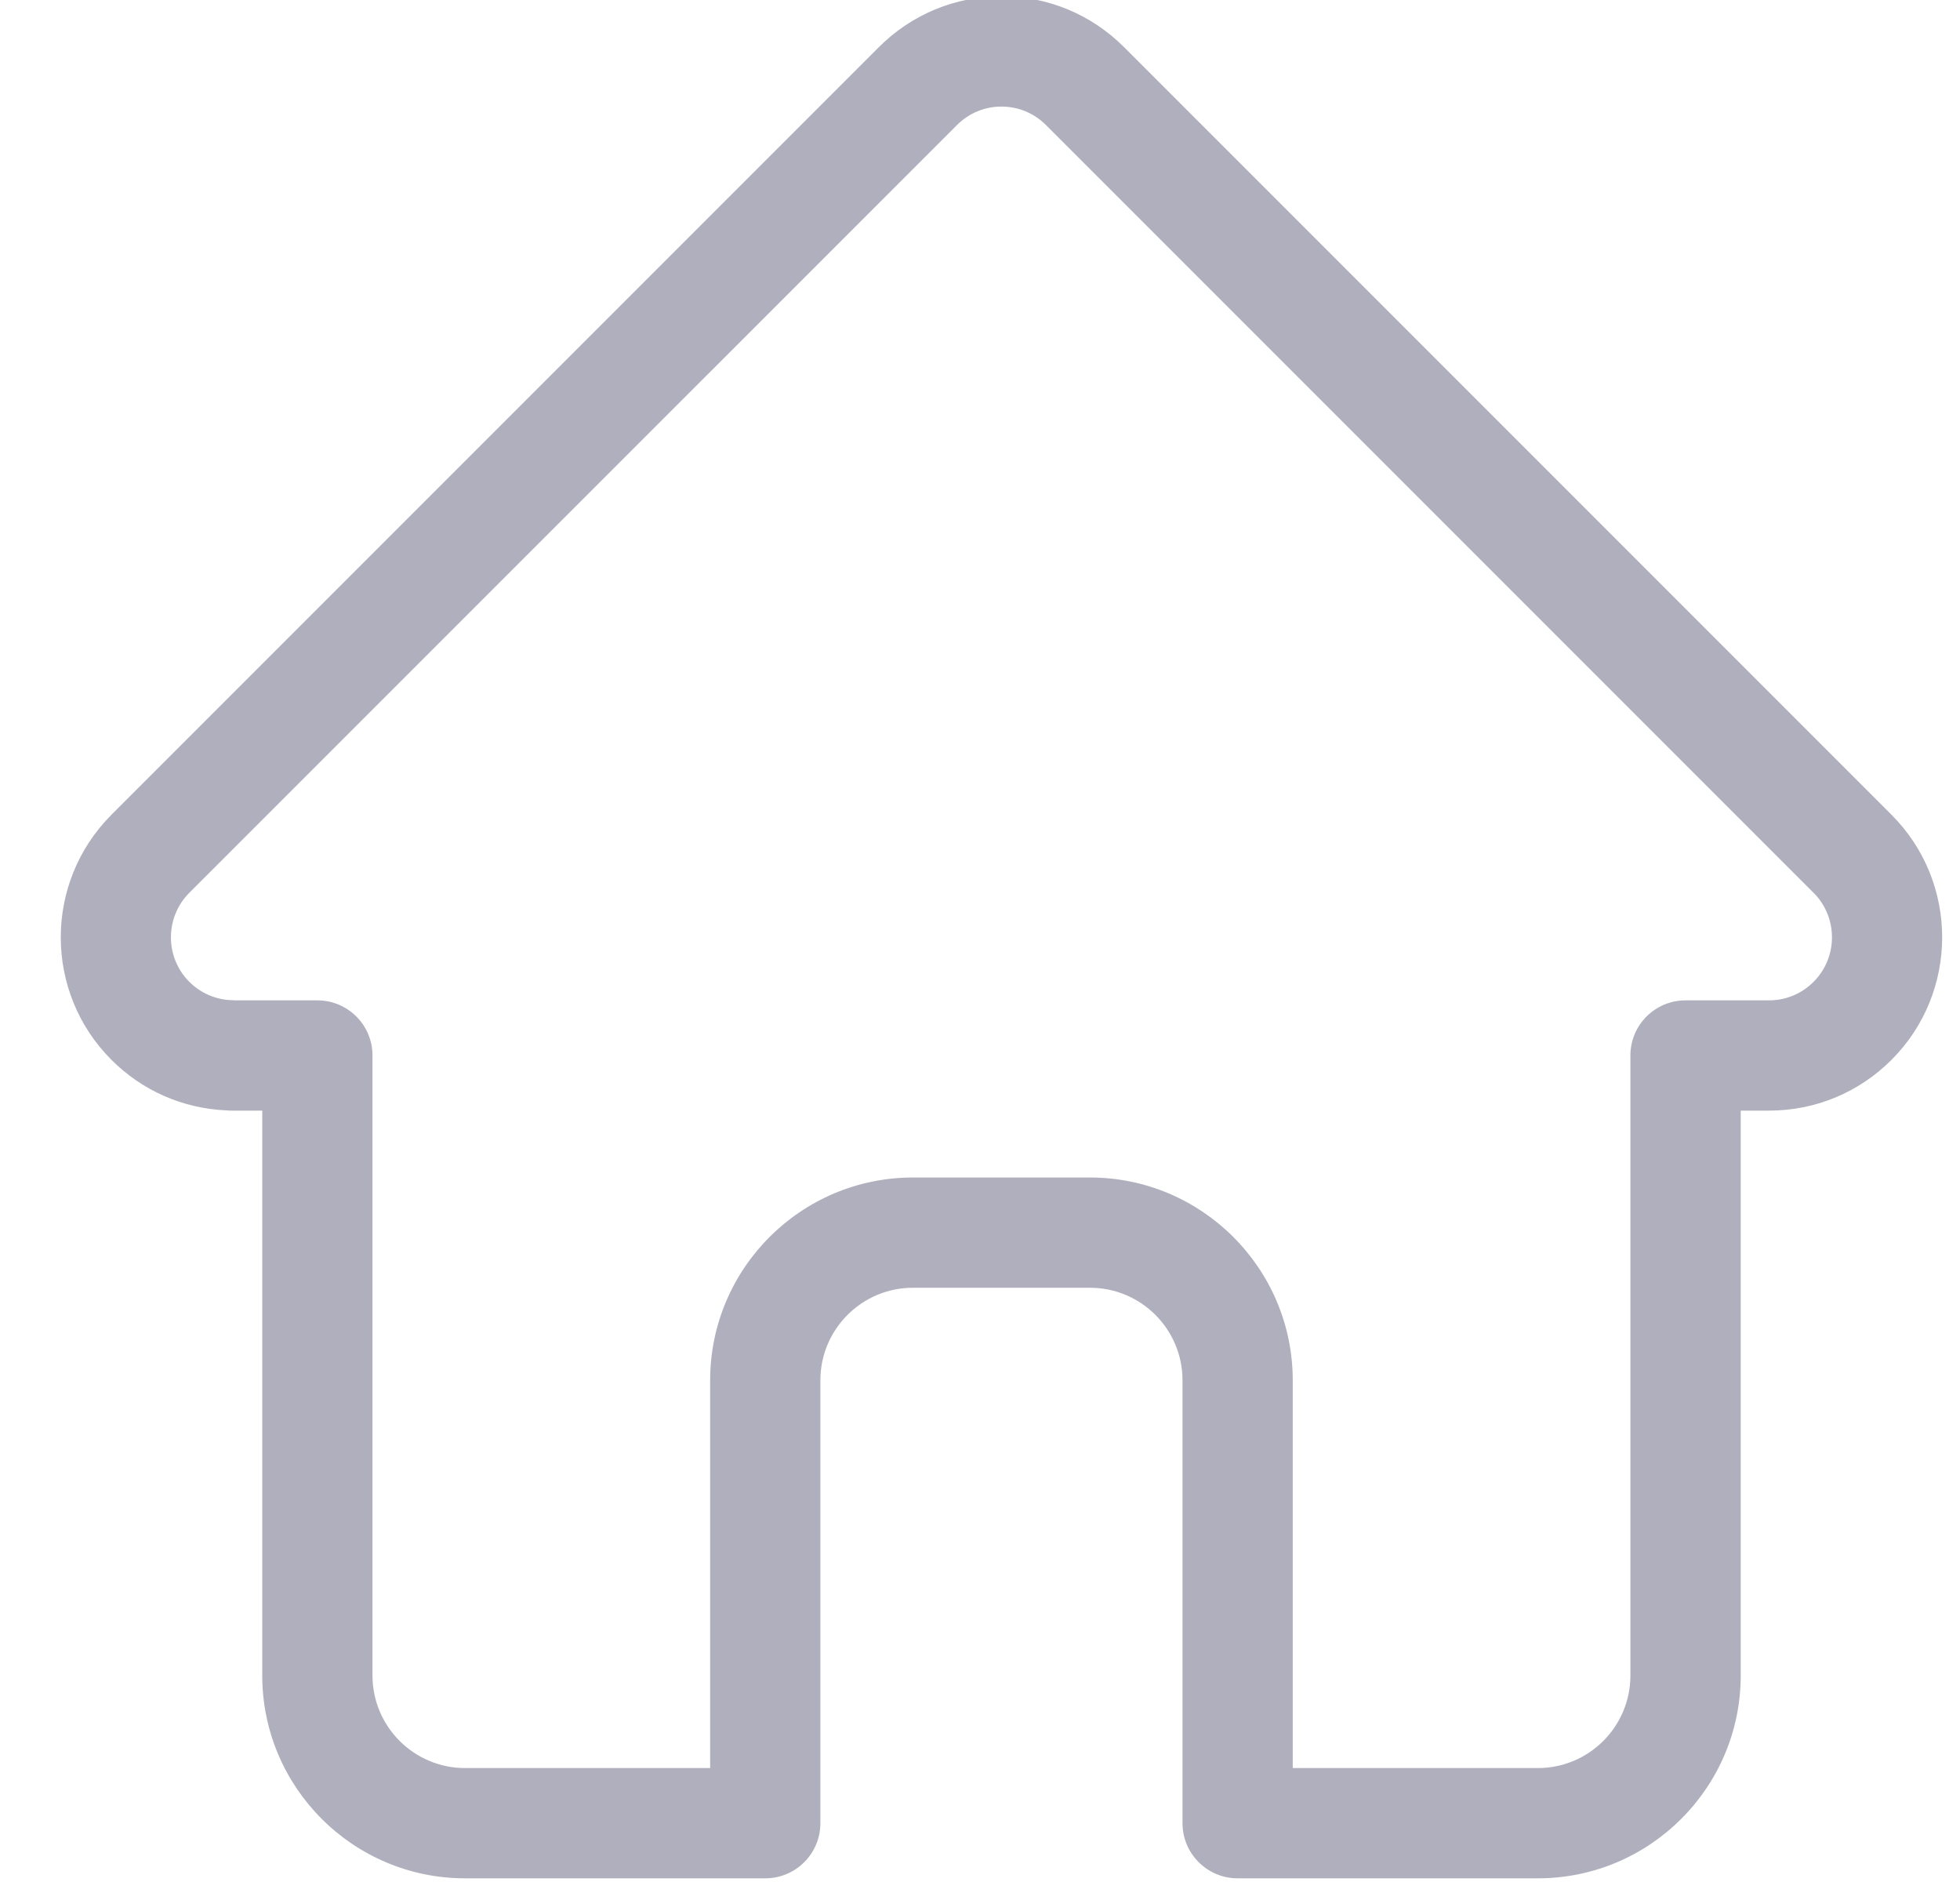 <svg width="25" height="24" viewBox="0 0 25 24" fill="none" xmlns="http://www.w3.org/2000/svg">
<path d="M24.128 10.392C24.127 10.391 24.127 10.391 24.126 10.39L14.336 0.6C13.919 0.183 13.364 -0.047 12.774 -0.047C12.184 -0.047 11.629 0.183 11.211 0.6L1.426 10.385C1.423 10.389 1.42 10.392 1.417 10.395C0.56 11.257 0.561 12.655 1.421 13.515C1.813 13.908 2.332 14.136 2.887 14.16C2.909 14.162 2.932 14.163 2.955 14.163H3.345V21.367C3.345 22.793 4.505 23.953 5.931 23.953H9.761C10.15 23.953 10.464 23.638 10.464 23.25V17.602C10.464 16.951 10.994 16.422 11.644 16.422H13.903C14.554 16.422 15.083 16.951 15.083 17.602V23.25C15.083 23.638 15.398 23.953 15.786 23.953H19.616C21.043 23.953 22.203 22.793 22.203 21.367V14.163H22.564C23.154 14.163 23.709 13.933 24.127 13.515C24.987 12.654 24.988 11.254 24.128 10.392ZM23.132 12.521C22.98 12.673 22.779 12.757 22.564 12.757H21.499C21.111 12.757 20.796 13.071 20.796 13.46V21.367C20.796 22.018 20.267 22.547 19.616 22.547H16.489V17.602C16.489 16.176 15.329 15.016 13.903 15.016H11.644C10.218 15.016 9.058 16.176 9.058 17.602V22.547H5.931C5.281 22.547 4.751 22.018 4.751 21.367V13.46C4.751 13.071 4.436 12.757 4.048 12.757H3.001C2.991 12.756 2.98 12.755 2.969 12.755C2.759 12.752 2.563 12.668 2.415 12.521C2.102 12.208 2.102 11.698 2.415 11.385C2.416 11.385 2.416 11.385 2.416 11.385L2.416 11.384L12.206 1.595C12.358 1.443 12.559 1.359 12.774 1.359C12.988 1.359 13.19 1.443 13.342 1.595L23.129 11.382C23.131 11.383 23.132 11.385 23.134 11.386C23.445 11.7 23.445 12.209 23.132 12.521Z" fill="#AFAFBD"/>
</svg>
